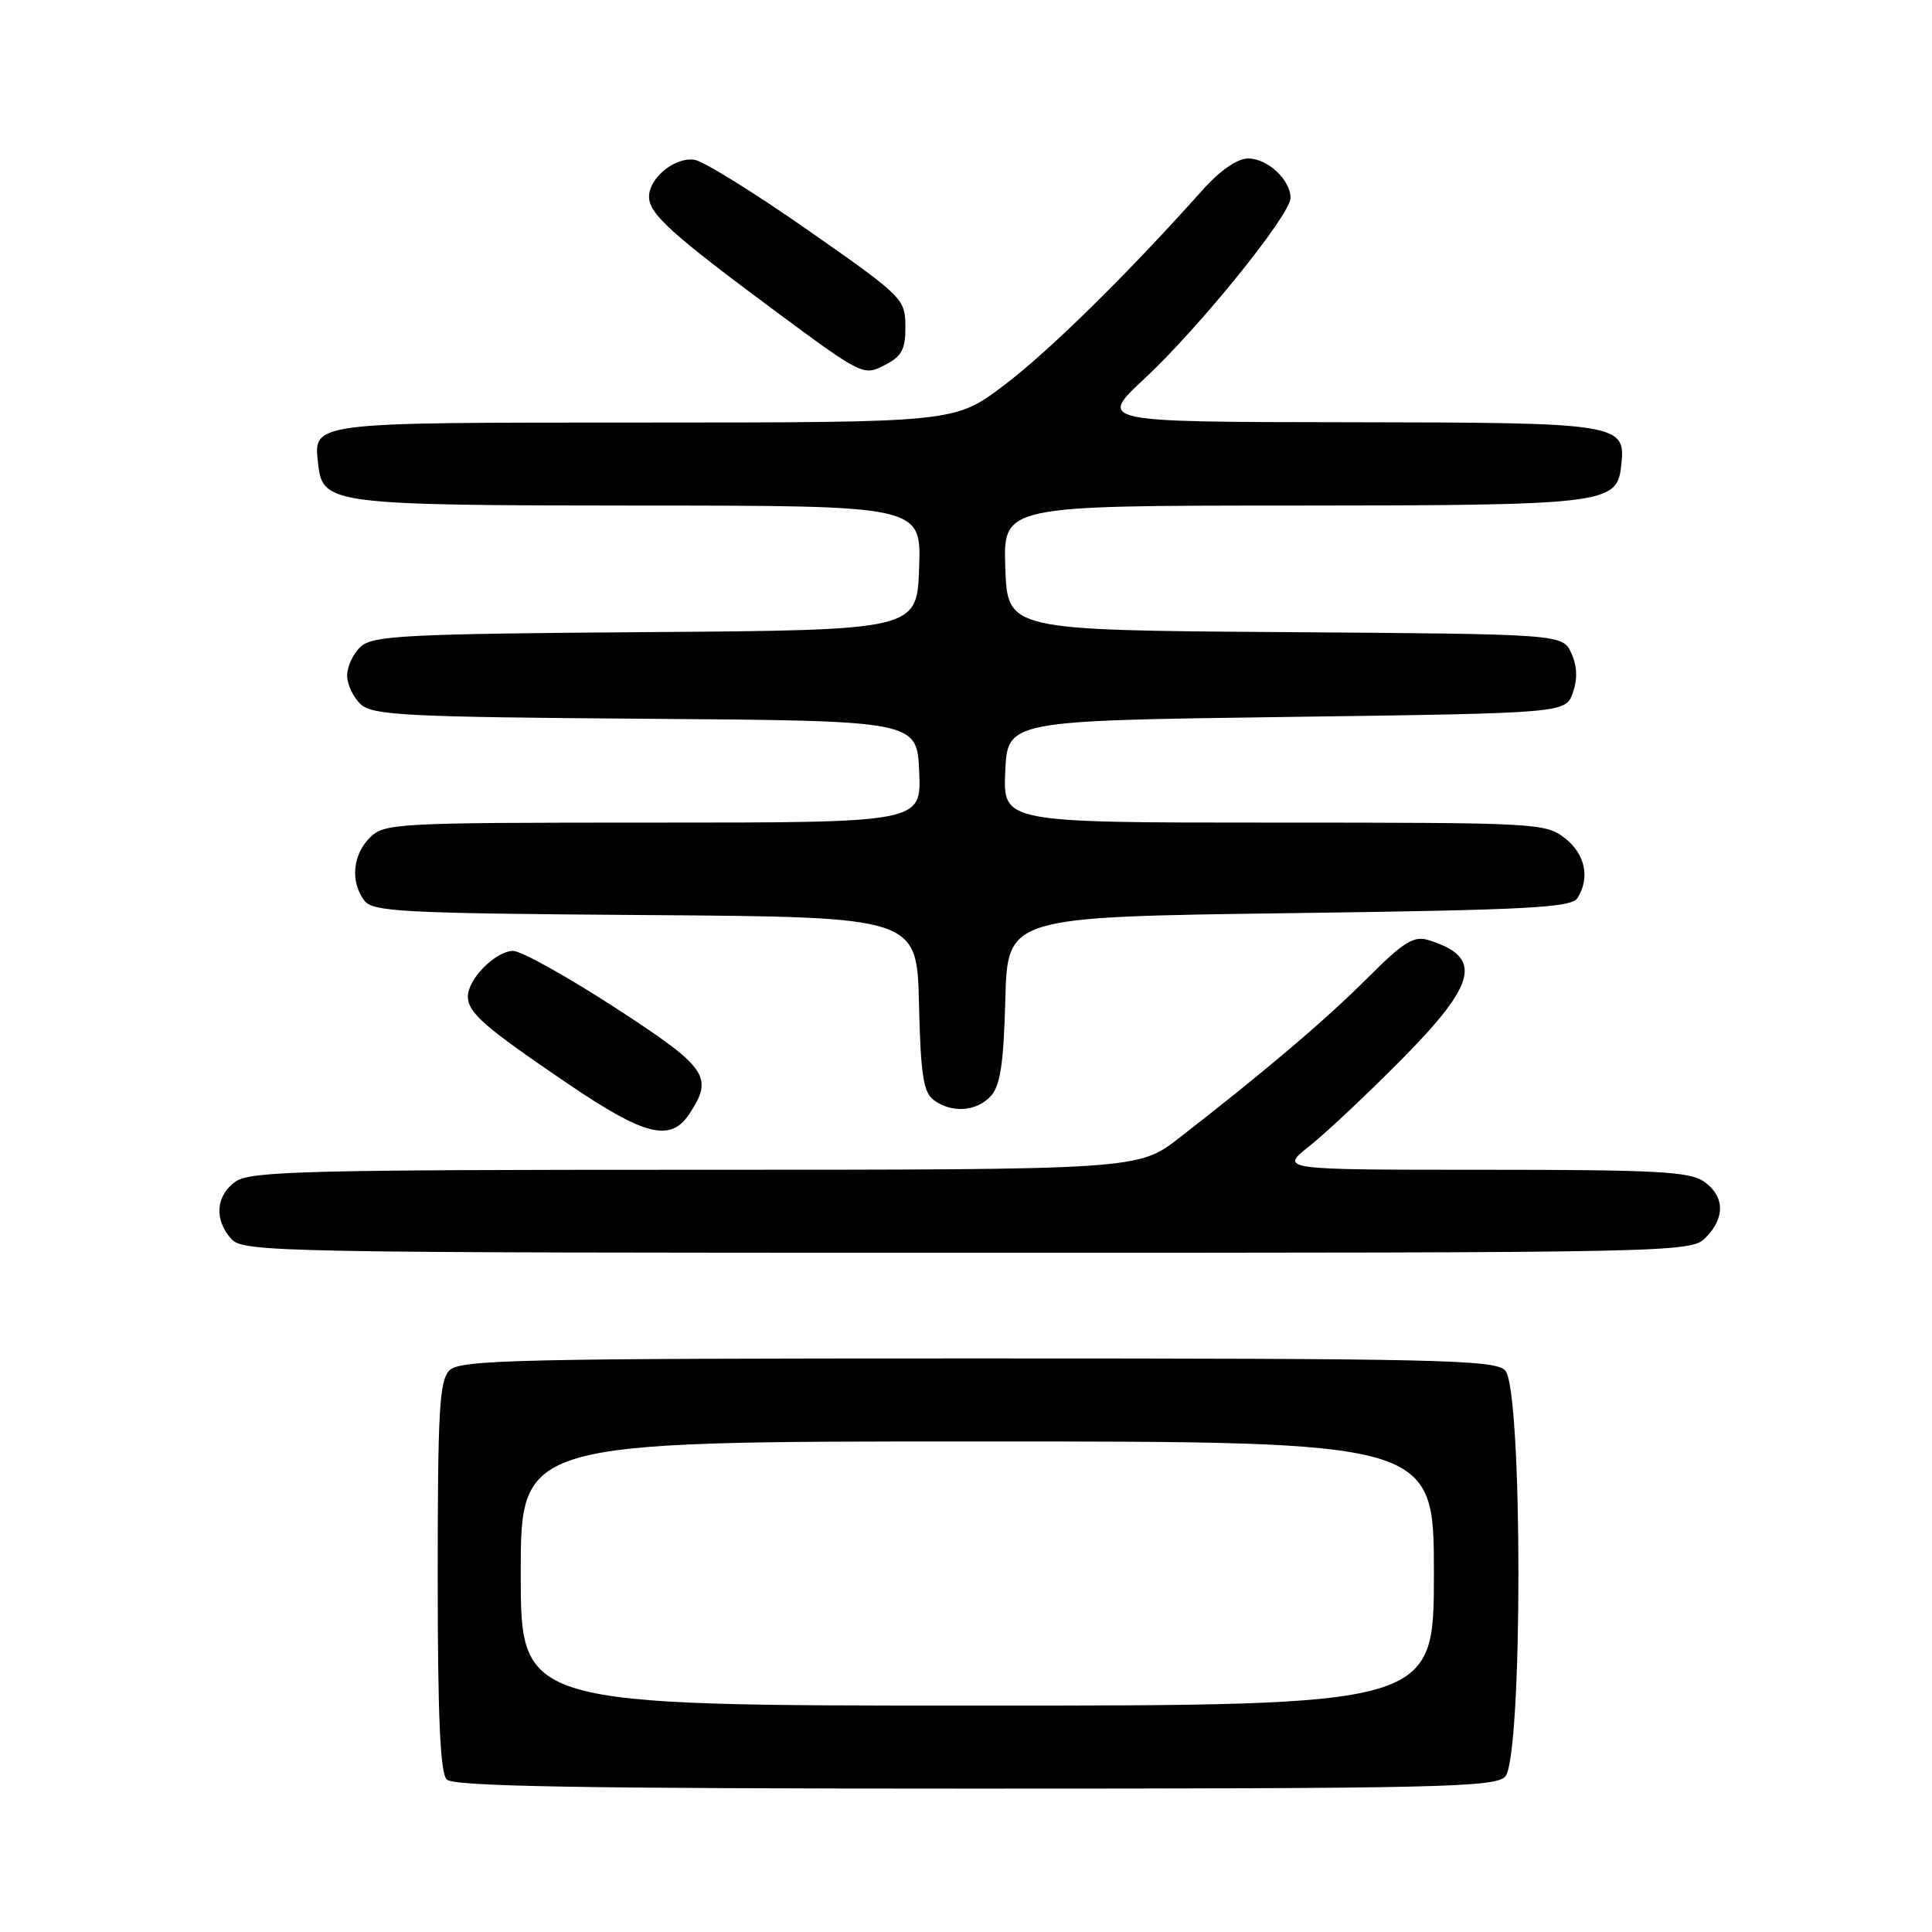 <?xml version="1.0" encoding="UTF-8" standalone="no"?>
<!DOCTYPE svg PUBLIC "-//W3C//DTD SVG 1.1//EN" "http://www.w3.org/Graphics/SVG/1.1/DTD/svg11.dtd" >
<svg xmlns="http://www.w3.org/2000/svg" xmlns:xlink="http://www.w3.org/1999/xlink" version="1.1" viewBox="0 0 256 256">
 <g >
 <path fill="currentColor"
d=" M 199.43 235.43 C 201.79 233.07 201.79 183.93 199.43 181.57 C 198.03 180.17 190.31 180.00 129.50 180.00 C 68.69 180.00 60.97 180.17 59.57 181.57 C 58.22 182.92 58.00 186.82 58.00 208.87 C 58.00 227.55 58.33 234.93 59.20 235.80 C 60.11 236.71 77.01 237.00 129.13 237.00 C 190.28 237.00 198.03 236.83 199.43 235.43 Z  M 226.00 164.00 C 228.62 161.38 228.54 158.49 225.78 156.56 C 223.90 155.24 219.37 155.00 196.55 155.00 C 169.54 155.00 169.54 155.00 173.52 151.85 C 175.71 150.11 181.21 144.94 185.75 140.35 C 195.77 130.22 196.53 126.79 189.22 124.55 C 187.34 123.97 185.93 124.85 181.22 129.57 C 175.71 135.09 167.81 141.80 156.29 150.75 C 150.82 155.00 150.82 155.00 92.13 155.00 C 40.63 155.00 33.17 155.19 31.22 156.56 C 28.59 158.40 28.35 161.62 30.65 164.17 C 32.24 165.92 36.57 166.00 128.15 166.00 C 222.67 166.00 224.03 165.97 226.00 164.00 Z  M 91.38 147.54 C 94.58 142.66 93.73 141.46 81.46 133.49 C 75.11 129.37 69.05 126.00 68.00 126.00 C 65.69 126.00 62.00 129.72 62.00 132.03 C 62.00 134.19 64.14 136.06 75.28 143.62 C 85.51 150.56 88.87 151.38 91.38 147.54 Z  M 131.31 145.21 C 132.55 143.84 132.99 140.86 133.21 132.46 C 133.50 121.50 133.50 121.50 170.79 121.00 C 202.47 120.58 208.22 120.27 209.02 119.00 C 210.71 116.32 210.06 113.19 207.37 111.07 C 204.81 109.06 203.64 109.00 168.82 109.00 C 132.91 109.00 132.91 109.00 133.20 102.25 C 133.50 95.50 133.50 95.50 170.48 95.00 C 207.45 94.50 207.45 94.50 208.41 91.79 C 209.05 89.95 208.99 88.27 208.21 86.55 C 207.05 84.02 207.05 84.02 170.28 83.76 C 133.50 83.50 133.50 83.50 133.21 75.25 C 132.92 67.00 132.92 67.00 171.21 66.99 C 212.58 66.97 214.23 66.78 214.80 61.85 C 215.48 56.08 215.00 56.00 178.68 55.95 C 145.50 55.91 145.50 55.91 151.62 50.20 C 158.91 43.42 171.00 28.46 171.00 26.23 C 171.00 23.83 167.96 21.00 165.39 21.00 C 163.94 21.00 161.67 22.58 159.29 25.24 C 149.34 36.38 138.90 46.64 133.00 51.08 C 126.50 55.98 126.50 55.98 85.37 55.99 C 40.53 56.00 41.51 55.87 42.18 61.67 C 42.77 66.79 44.20 66.97 84.79 66.99 C 122.08 67.00 122.08 67.00 121.79 75.25 C 121.50 83.50 121.50 83.50 85.56 83.76 C 53.88 83.99 49.41 84.22 47.81 85.67 C 46.82 86.57 46.00 88.30 46.00 89.50 C 46.00 90.70 46.82 92.43 47.81 93.33 C 49.41 94.78 53.88 95.01 85.56 95.24 C 121.50 95.50 121.50 95.50 121.80 102.25 C 122.09 109.00 122.09 109.00 86.55 109.00 C 52.33 109.00 50.92 109.08 49.00 111.00 C 46.73 113.27 46.41 116.82 48.25 119.30 C 49.38 120.82 53.08 121.02 85.50 121.25 C 121.50 121.50 121.50 121.50 121.77 133.00 C 121.99 142.36 122.35 144.73 123.71 145.75 C 126.09 147.53 129.42 147.30 131.31 145.21 Z  M 119.97 43.22 C 119.94 39.59 119.61 39.27 107.06 30.50 C 99.98 25.55 93.21 21.35 92.01 21.17 C 89.43 20.78 86.00 23.58 86.00 26.07 C 86.00 28.34 88.98 31.03 102.94 41.38 C 114.18 49.70 114.44 49.83 117.19 48.40 C 119.52 47.20 119.99 46.31 119.97 43.22 Z  M 69.00 208.50 C 69.00 191.00 69.00 191.00 129.50 191.00 C 190.00 191.00 190.00 191.00 190.00 208.50 C 190.00 226.00 190.00 226.00 129.50 226.00 C 69.00 226.00 69.00 226.00 69.00 208.50 Z "/>
</g>
</svg>